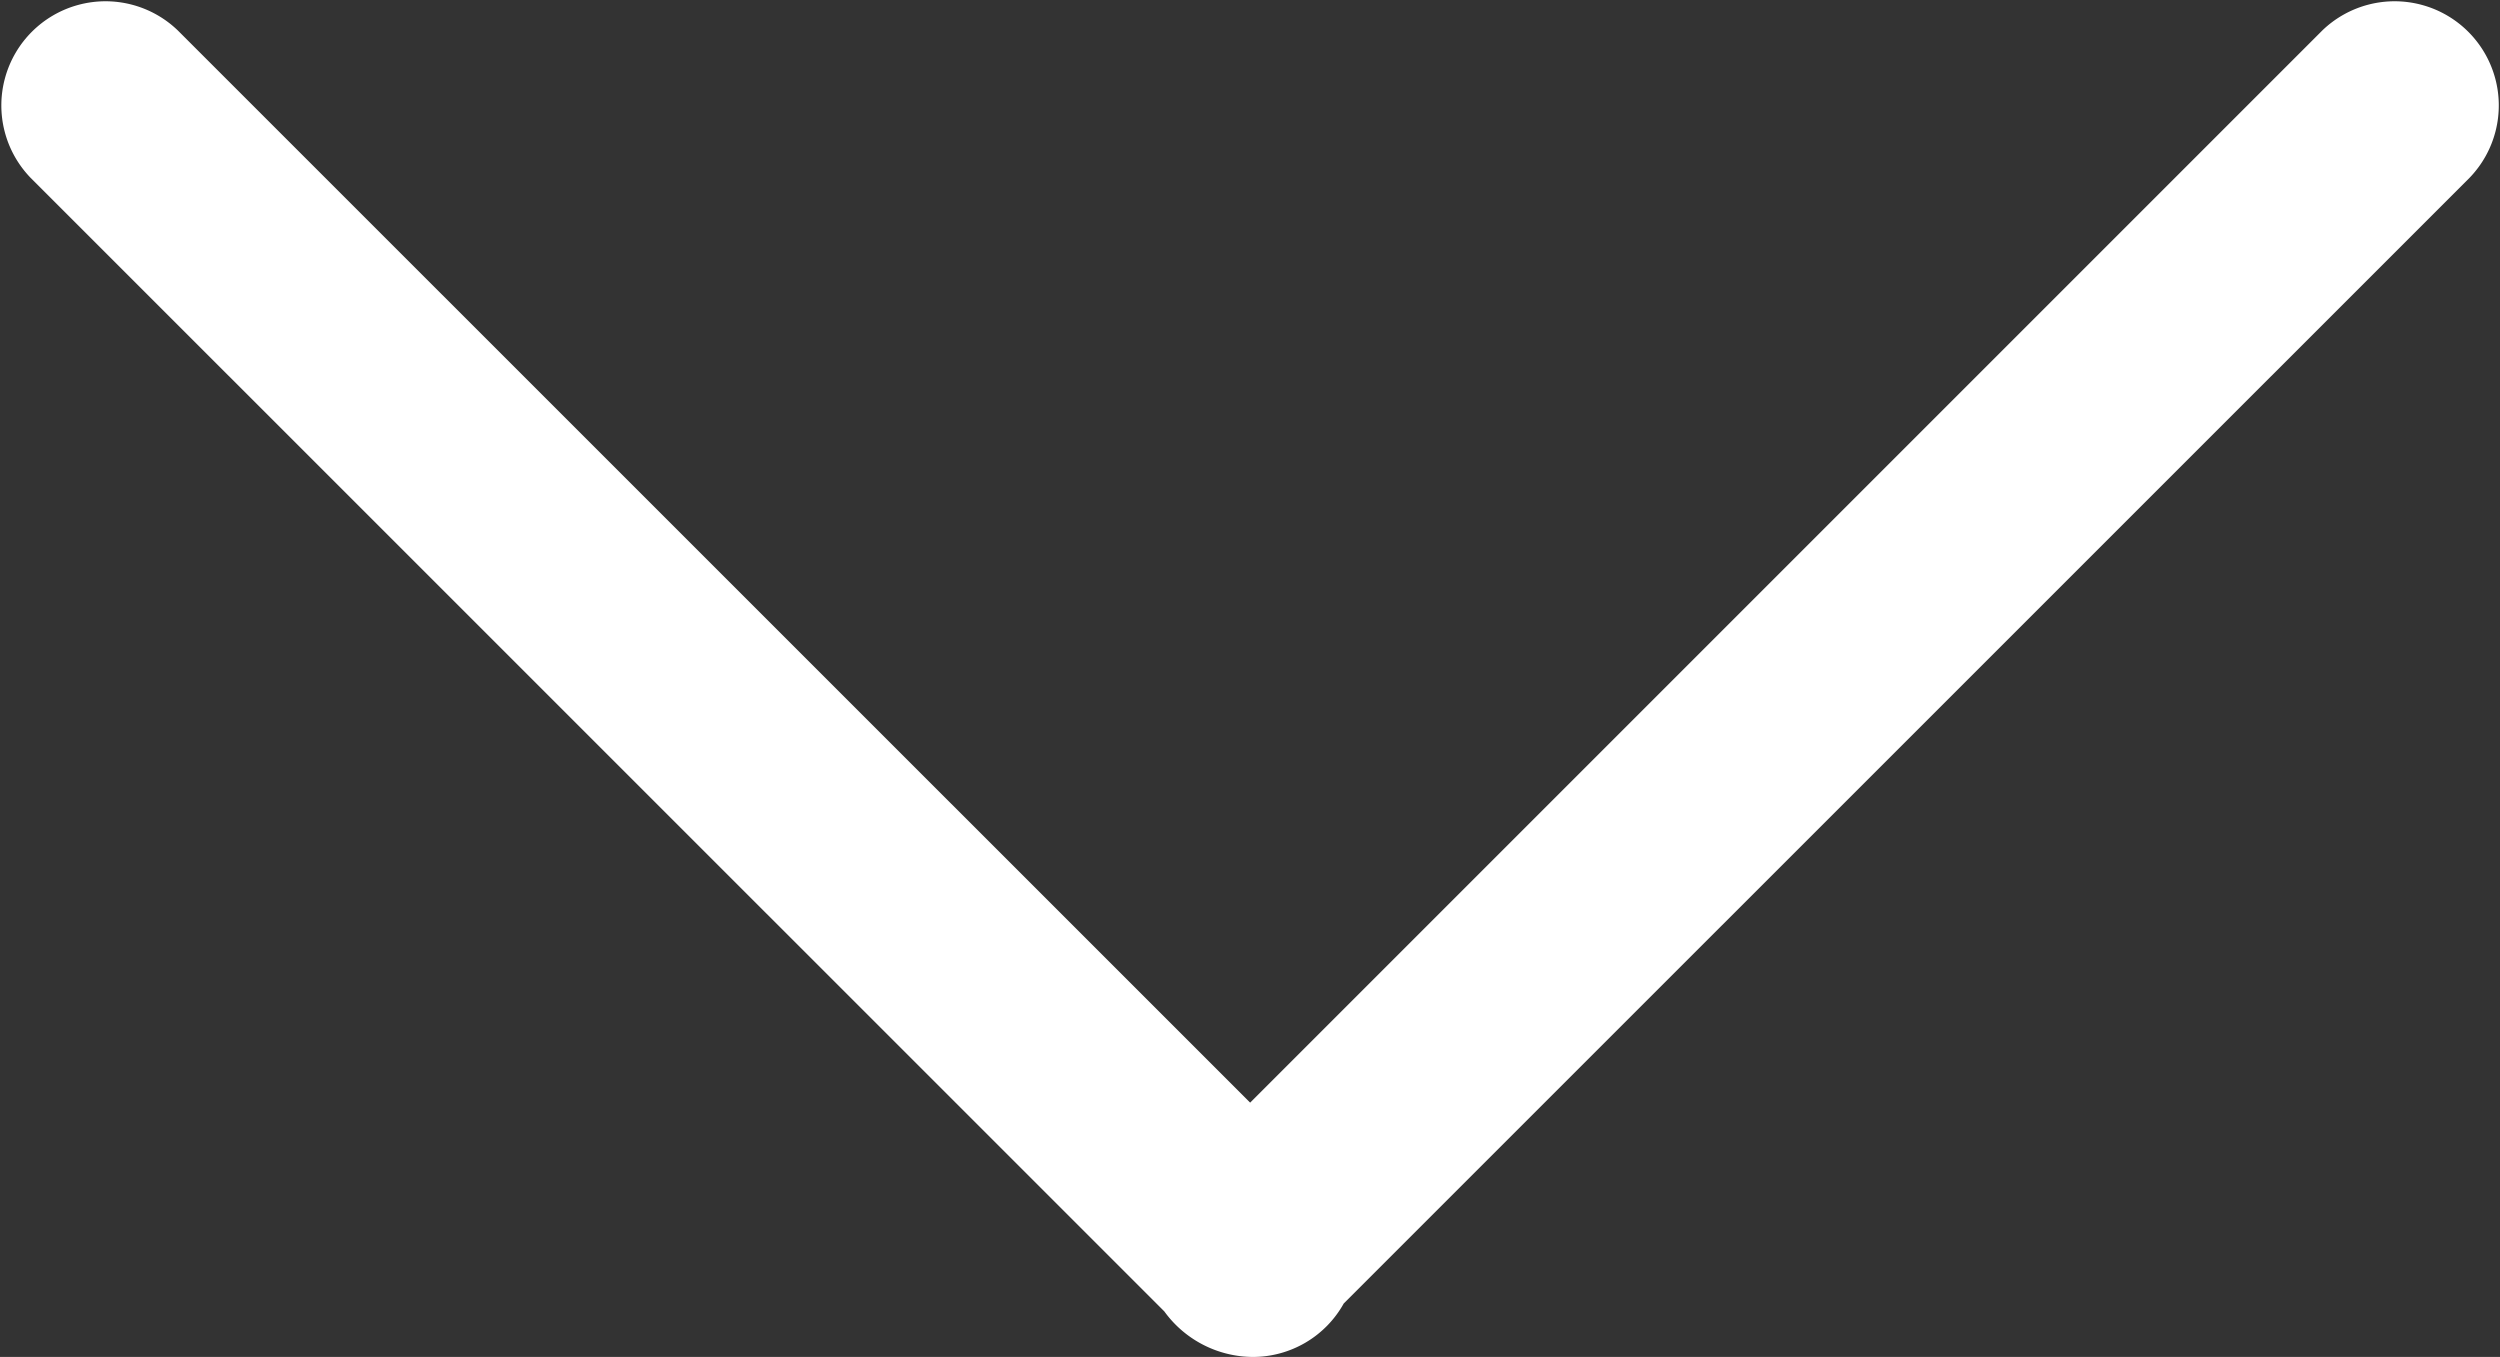 <svg xmlns="http://www.w3.org/2000/svg" id="prefix__icon_arrow_down" width="18" height="9.77" viewBox="0 0 18 9.77">
    <rect x="0" y="0" width="18" height="9.77" fill="#333333" stroke="none"/>
    <path id="prefix__패스_2276" d="M891.166 292.137a.792.792 0 0 1-.638-.328l-8.163-8.162a.75.75 0 0 1 1.061-1.06l7.72 7.719 7.719-7.719a.75.75 0 0 1 1.061 1.06l-8.106 8.105a.749.749 0 0 1-.654.385z" data-name="패스 2276" transform="translate(-882.145 -282.367)" style="fill:#fff"/>
</svg>
